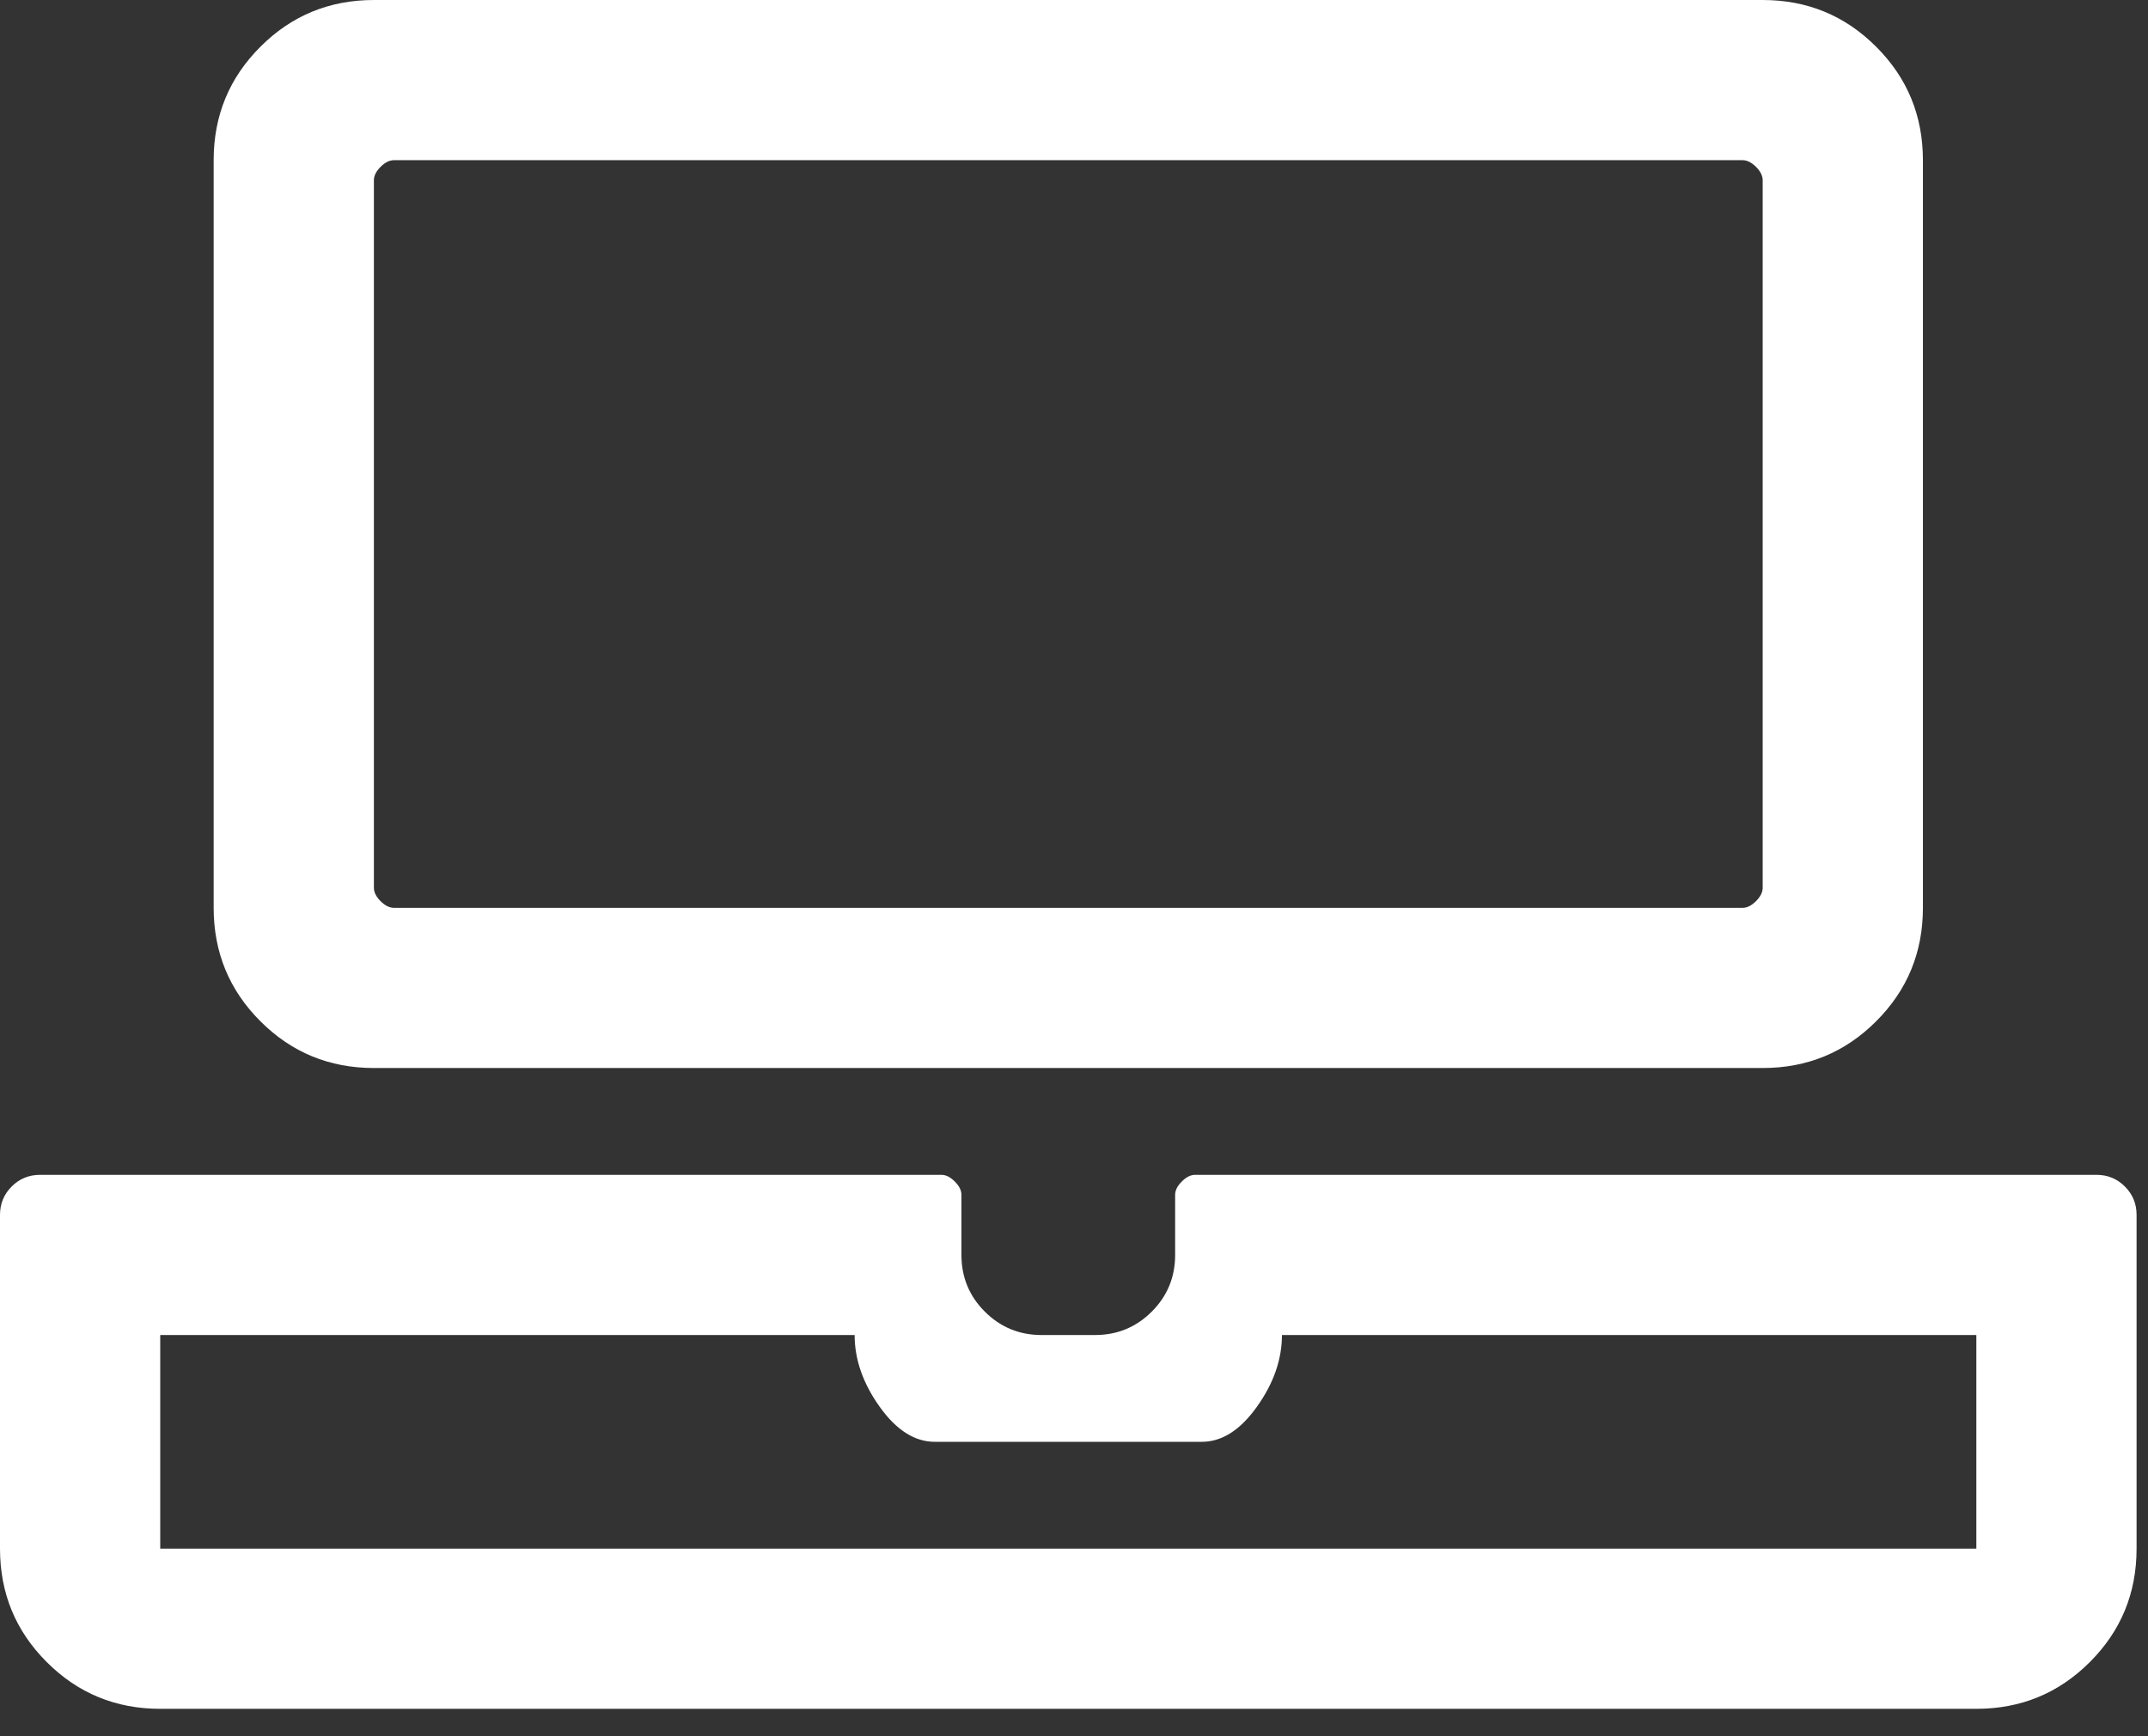 <?xml version="1.0" encoding="UTF-8"?>
<svg width="47px" height="38px" viewBox="0 0 47 38" version="1.1" xmlns="http://www.w3.org/2000/svg" xmlns:xlink="http://www.w3.org/1999/xlink">
    <rect x="0" y="0" width="47" height="38" fill="#333333" stroke="none"/>
    <!-- Generator: Sketch 49.1 (51147) - http://www.bohemiancoding.com/sketch -->
    <title>icon_responsive</title>
    <desc>Created with Sketch.</desc>
    <defs></defs>
    <g id="current-desktop" stroke="none" stroke-width="1" fill="none" fill-rule="evenodd">
        <g id="digital-channels" transform="translate(-807, -387)" fill="#FFFFFF">
            <g id="Group-6" transform="translate(752, 328)">
                <path d="M100.873,84.713 C101.117,84.713 101.324,84.798 101.494,84.968 C101.665,85.139 101.75,85.346 101.75,85.589 L101.75,92.894 C101.75,93.868 101.409,94.696 100.727,95.377 C100.046,96.059 99.218,96.4 98.244,96.4 L58.506,96.4 C57.532,96.4 56.704,96.059 56.023,95.377 C55.341,94.696 55,93.868 55,92.894 L55,85.589 C55,85.346 55.085,85.139 55.256,84.968 C55.426,84.798 55.633,84.713 55.877,84.713 L75.599,84.713 C75.697,84.713 75.794,84.761 75.891,84.859 C75.989,84.956 76.037,85.053 76.037,85.151 L76.037,86.466 C76.037,86.953 76.208,87.367 76.549,87.707 C76.89,88.048 77.304,88.219 77.791,88.219 L78.959,88.219 C79.446,88.219 79.86,88.048 80.201,87.707 C80.542,87.367 80.713,86.953 80.713,86.466 L80.713,85.151 C80.713,85.053 80.761,84.956 80.859,84.859 C80.956,84.761 81.053,84.713 81.151,84.713 L100.873,84.713 Z M98.244,92.894 L98.244,88.219 L83.05,88.219 C83.05,88.754 82.867,89.278 82.502,89.789 C82.137,90.301 81.735,90.556 81.297,90.556 L75.453,90.556 C75.015,90.556 74.613,90.301 74.248,89.789 C73.883,89.278 73.7,88.754 73.7,88.219 L58.506,88.219 L58.506,92.894 L98.244,92.894 Z M63.181,82.375 C62.207,82.375 61.379,82.034 60.698,81.352 C60.016,80.671 59.675,79.843 59.675,78.869 L59.675,62.506 C59.675,61.532 60.016,60.704 60.698,60.023 C61.379,59.341 62.207,59 63.181,59 L93.569,59 C94.543,59 95.371,59.341 96.052,60.023 C96.734,60.704 97.075,61.532 97.075,62.506 L97.075,78.869 C97.075,79.843 96.734,80.671 96.052,81.352 C95.371,82.034 94.543,82.375 93.569,82.375 L63.181,82.375 Z M63.181,62.945 L63.181,78.43 C63.181,78.528 63.23,78.625 63.327,78.723 C63.425,78.82 63.522,78.869 63.62,78.869 L93.13,78.869 C93.228,78.869 93.325,78.82 93.423,78.723 C93.52,78.625 93.569,78.528 93.569,78.43 L93.569,62.945 C93.569,62.847 93.52,62.75 93.423,62.652 C93.325,62.555 93.228,62.506 93.13,62.506 L63.62,62.506 C63.522,62.506 63.425,62.555 63.327,62.652 C63.23,62.75 63.181,62.847 63.181,62.945 Z" id="icon_responsive"></path>
            </g>
        </g>
    </g>
</svg>